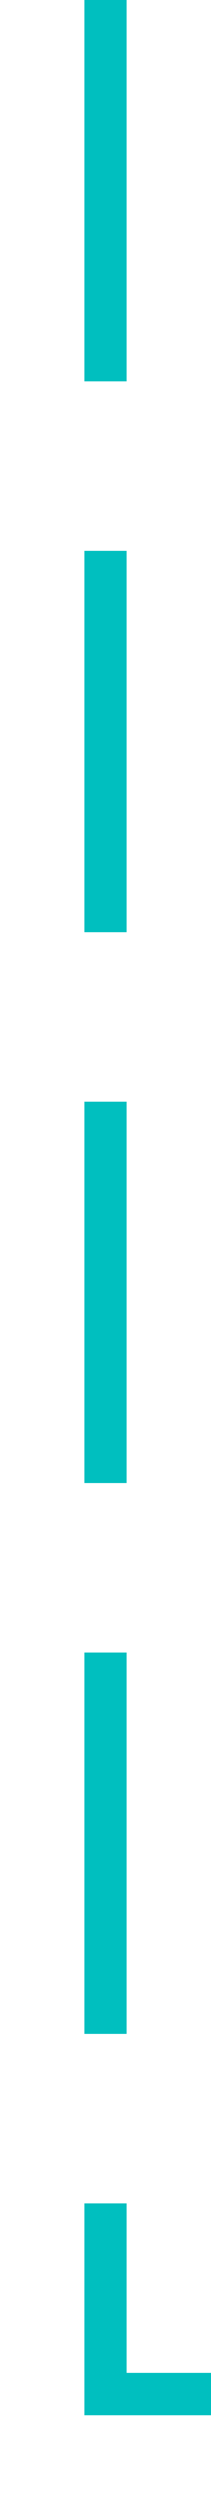 ﻿<?xml version="1.0" encoding="utf-8"?>
<svg version="1.1" xmlns:xlink="http://www.w3.org/1999/xlink" width="10px" height="118px" preserveAspectRatio="xMidYMin meet" viewBox="4205 677  8 118" xmlns="http://www.w3.org/2000/svg">
  <path d="M 4209 677  L 4209 790  L 4509 790  L 4509 778  " stroke-width="2" stroke-dasharray="18,8" stroke="#00bfbf" fill="none" />
  <path d="M 4516.6 779  L 4509 772  L 4501.4 779  L 4516.6 779  Z " fill-rule="nonzero" fill="#00bfbf" stroke="none" />
</svg>